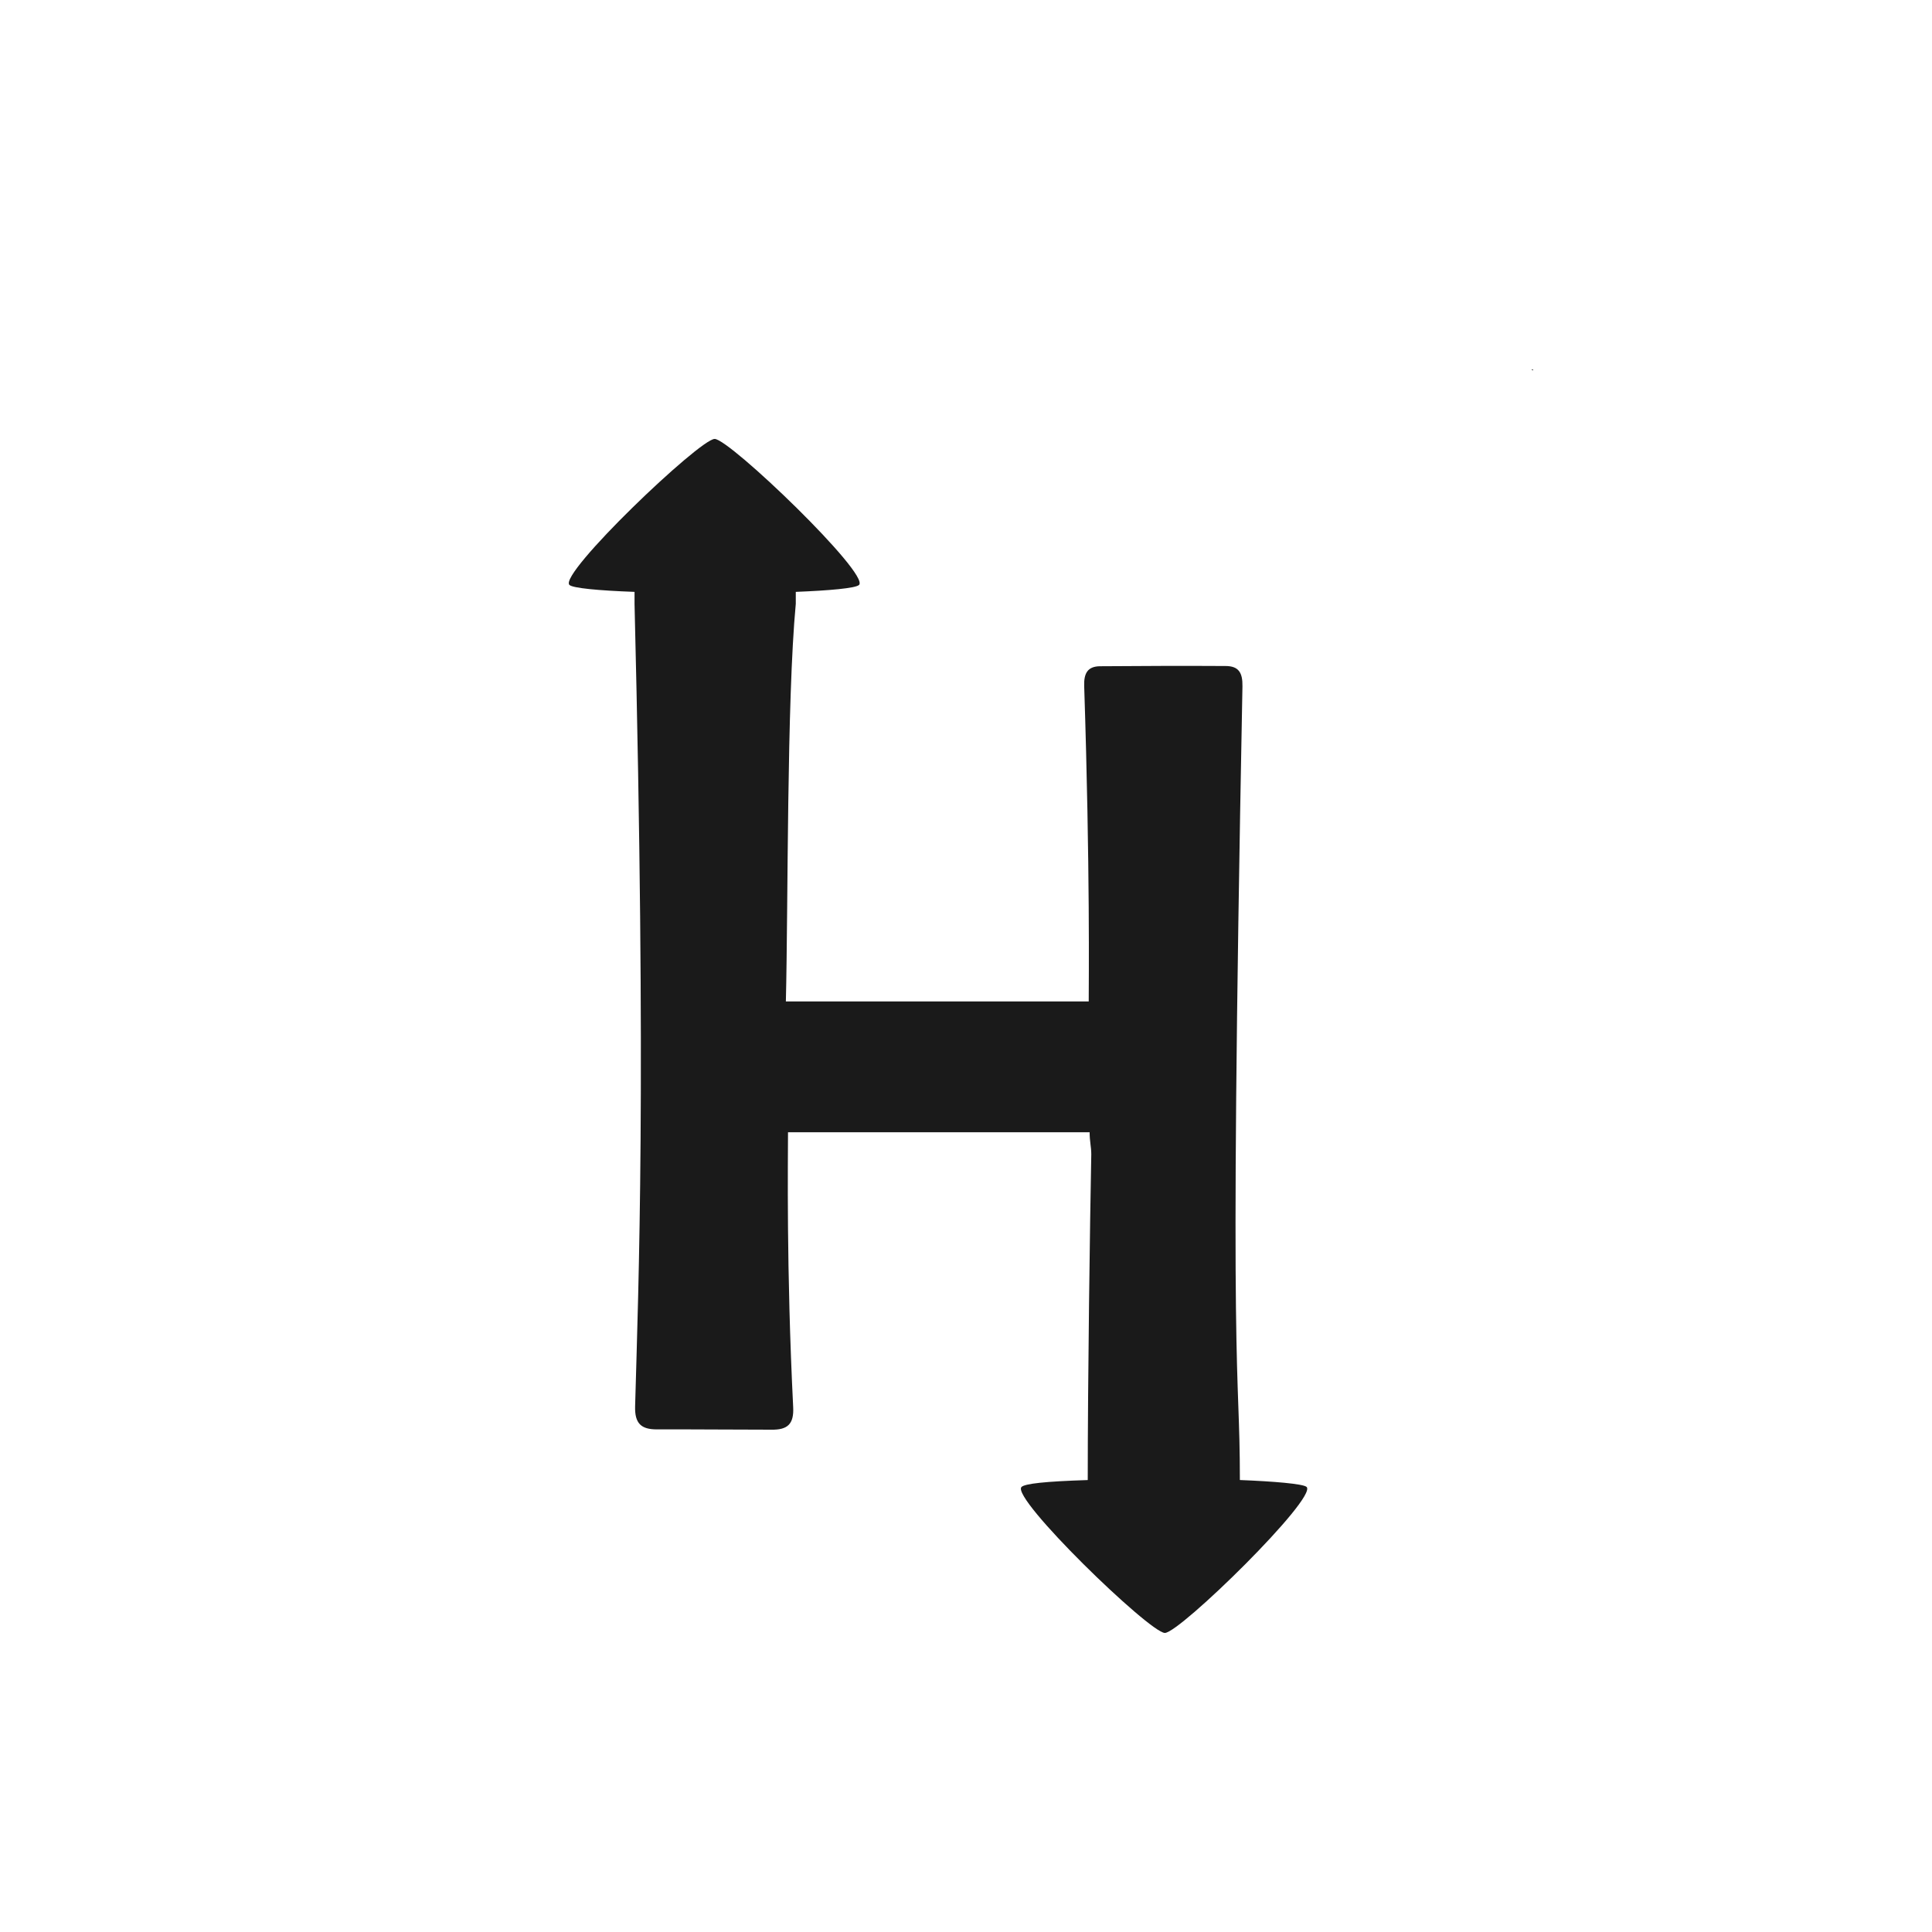 <?xml version="1.0" encoding="UTF-8" standalone="no"?>
<svg
   xmlns:dc="http://purl.org/dc/elements/1.1/"
   xmlns:cc="http://creativecommons.org/ns#"
   xmlns:rdf="http://www.w3.org/1999/02/22-rdf-syntax-ns#"
   xmlns:svg="http://www.w3.org/2000/svg"
   xmlns="http://www.w3.org/2000/svg"
   xmlns:sodipodi="http://sodipodi.sourceforge.net/DTD/sodipodi-0.dtd"
   xmlns:inkscape="http://www.inkscape.org/namespaces/inkscape"
   viewBox="0 0 512 512"
   version="1.1"
   id="svg2243"
   sodipodi:docname="hackerrank-custom.svg"
   inkscape:version="1.0.2 (e86c870879, 2021-01-15, custom)">
  <defs
     id="defs2247" />
  <sodipodi:namedview
     pagecolor="#ffffff"
     bordercolor="#666666"
     borderopacity="1"
     objecttolerance="10"
     gridtolerance="10"
     guidetolerance="10"
     inkscape:pageopacity="0"
     inkscape:pageshadow="2"
     inkscape:window-width="1920"
     inkscape:window-height="1056"
     id="namedview2245"
     showgrid="false"
     inkscape:zoom="1.1210938"
     inkscape:cx="256"
     inkscape:cy="256"
     inkscape:window-x="1440"
     inkscape:window-y="0"
     inkscape:window-maximized="0"
     inkscape:current-layer="svg2243" />
  <!-- Font Awesome Free 5.15.3 by @fontawesome - https://fontawesome.com License - https://fontawesome.com/license/free (Icons: CC BY 4.0, Fonts: SIL OFL 1.1, Code: MIT License) -->
  <path
     id="rect2812"
     style="fill:#1a1a1a;stroke-width:3.802"
     d="M 405.814 97.9 C 405.962 97.993 406.11 98.087 406.258 98.18 L 406.258 97.9 L 405.814 97.9 z M 189.391 116.32 C 185.441 116.32 147.98 152.092 150.9 155.012 C 151.78 155.852 158.49 156.502 168.16 156.852 L 168.16 160.021 C 171.31 288.691 169.231 339.251 168.311 372.691 C 168.181 377.271 169.951 378.801 174.051 378.801 C 184.191 378.771 194.331 378.881 204.461 378.881 C 208.621 378.941 210.431 377.481 210.201 372.941 C 208.371 336.261 208.83 307.161 208.83 300.061 L 288.762 300.061 C 288.762 302.481 289.201 303.91 289.201 305.91 C 288.851 323.64 288.262 366 288.262 392.23 C 276.972 392.58 271.581 393.191 270.711 394.061 C 267.803 396.979 304.661 432.702 308.701 432.748 C 312.701 432.701 349.15 396.969 346.271 394.061 C 345.401 393.221 337.45 392.571 328.58 392.221 C 328.58 359.821 325.582 373.171 329.262 181.881 C 329.332 178.221 328.222 176.5 324.762 176.5 C 313.682 176.43 302.601 176.481 291.531 176.561 C 288.271 176.591 287.22 178.372 287.32 181.762 C 288.91 230.662 288.521 260.85 288.521 265.4 L 208.262 265.4 C 208.892 239.6 208.471 185.762 210.891 160.012 L 210.891 156.852 C 219.761 156.502 226.79 155.882 227.66 155.012 C 230.56 152.102 193.341 116.32 189.391 116.32 z " />
</svg>
